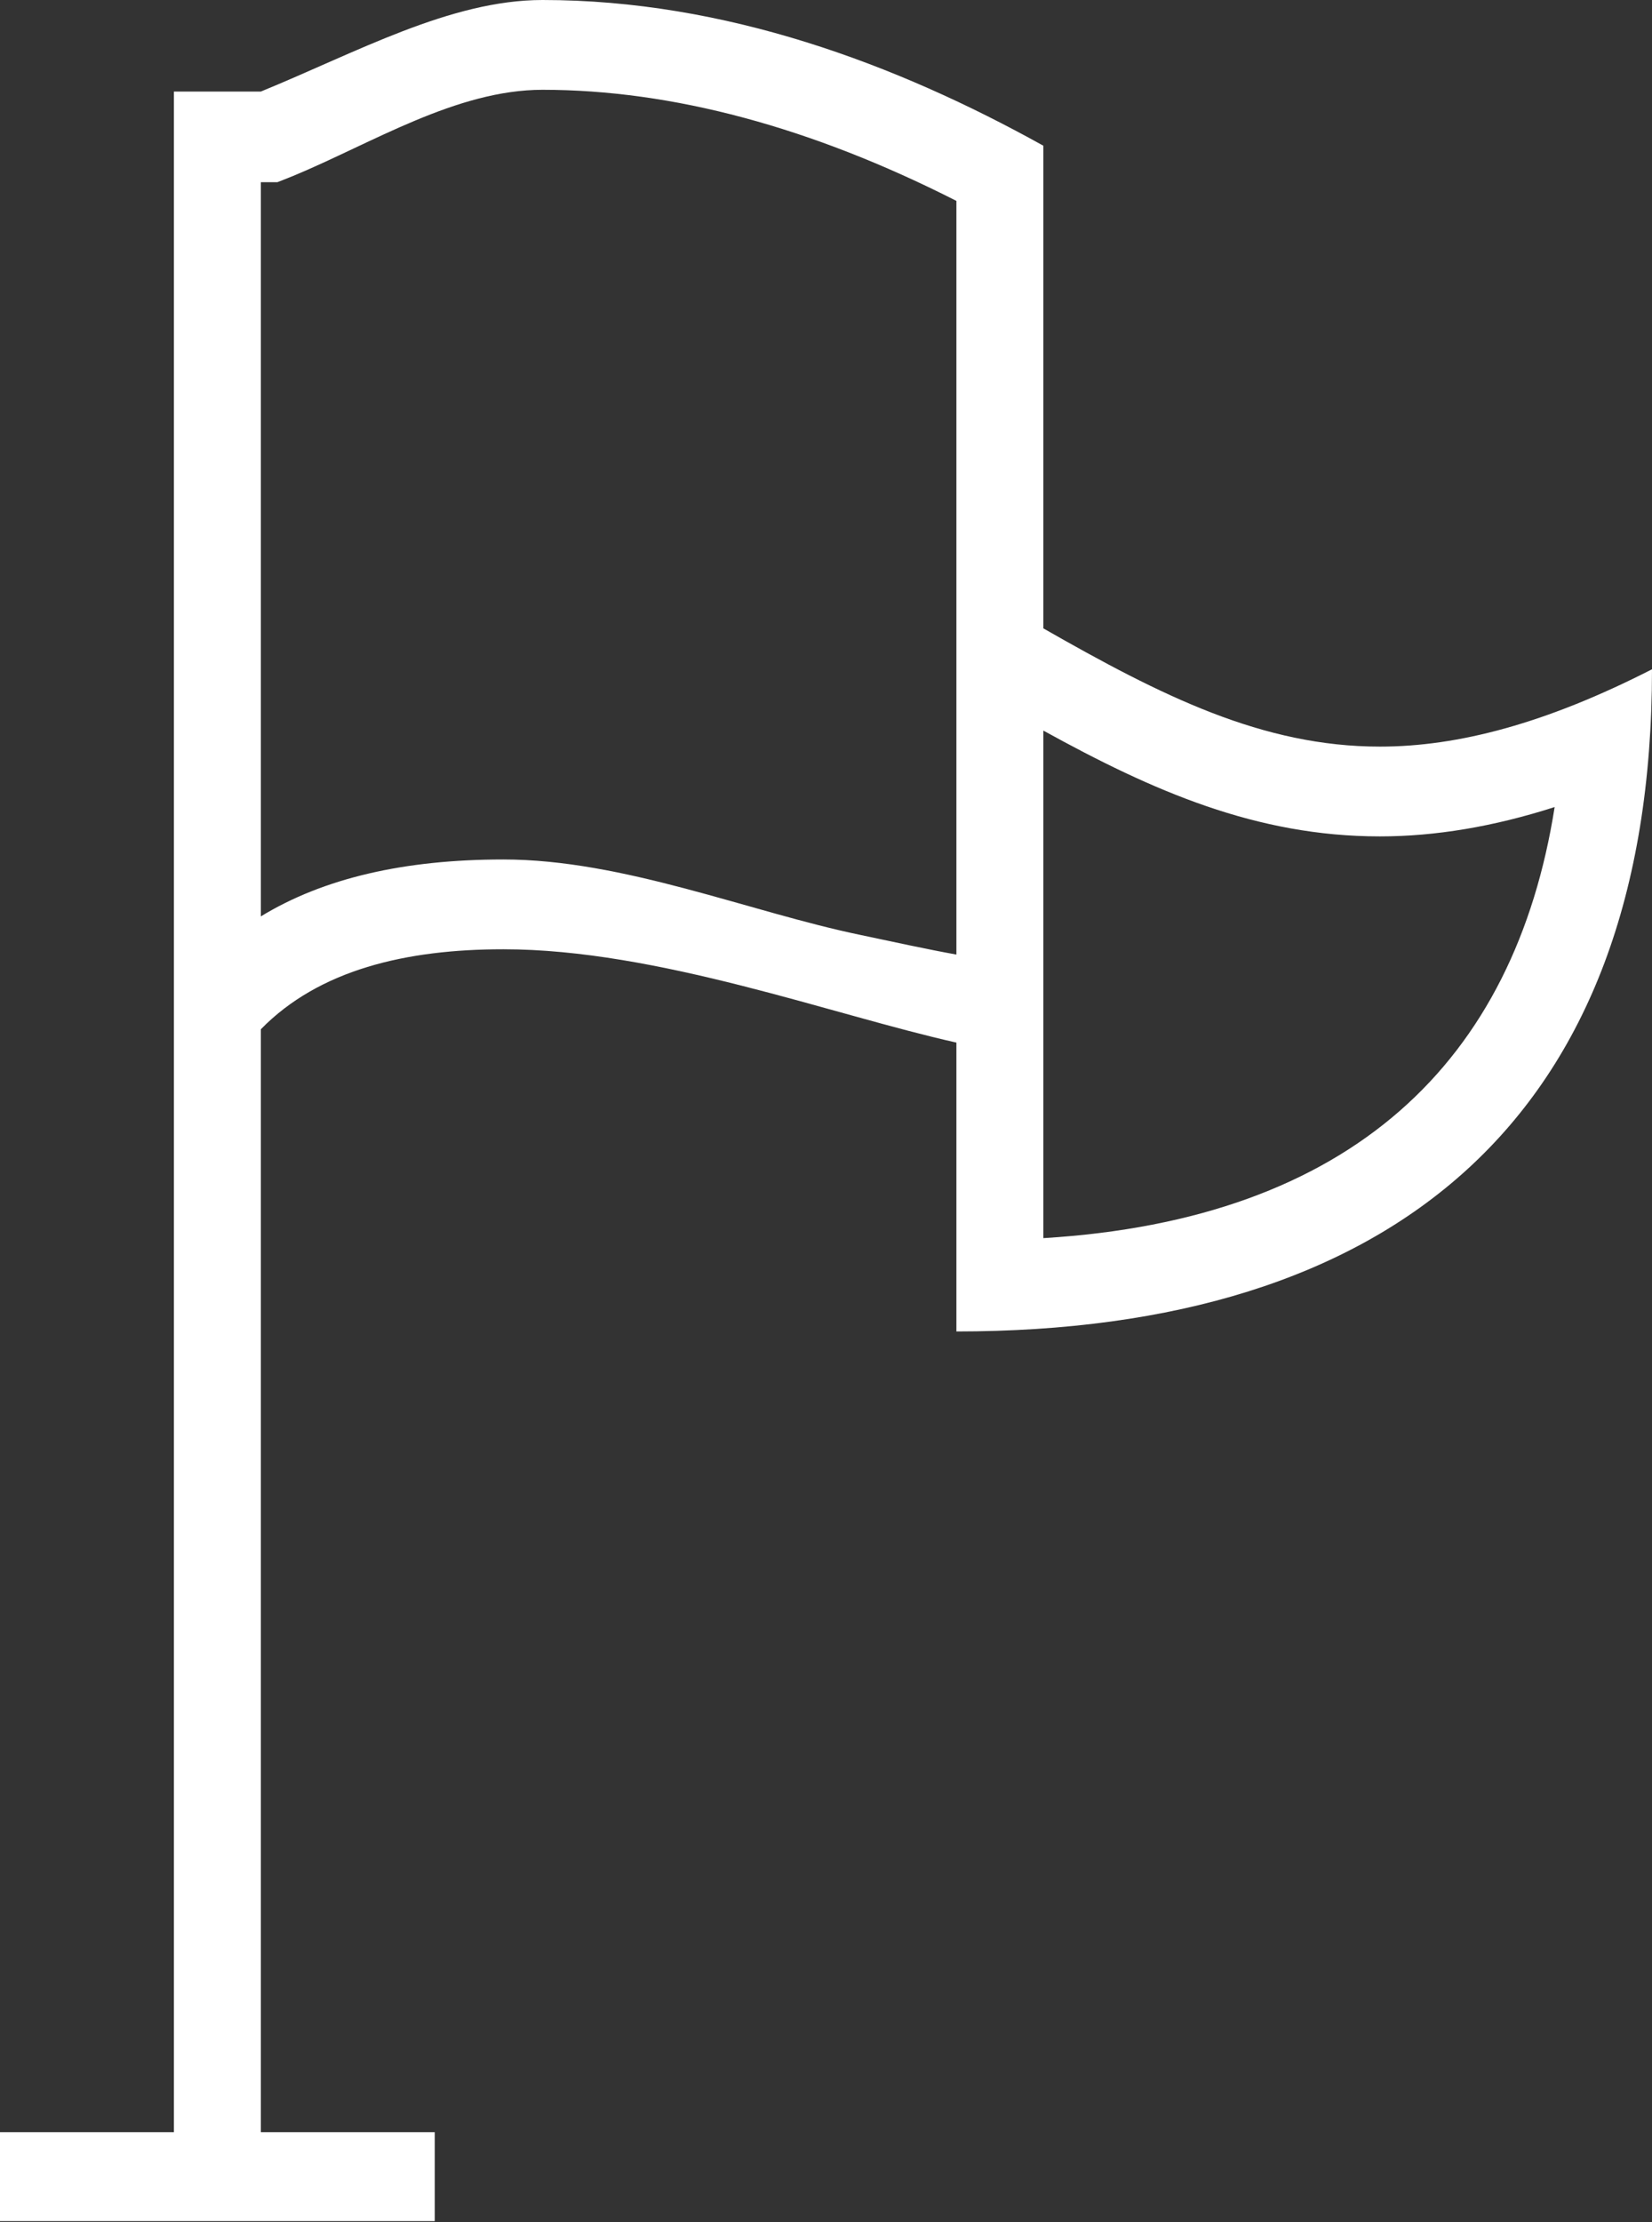 <?xml version="1.0" encoding="UTF-8" standalone="no"?>
<svg width="29px" height="39px" viewBox="0 0 29 39" version="1.1" xmlns="http://www.w3.org/2000/svg" xmlns:xlink="http://www.w3.org/1999/xlink">
    <rect x="0" y="0" width="29" height="39" fill="#333333" stroke="none"/>
    <!-- Generator: Sketch 3.6.1 (26313) - http://www.bohemiancoding.com/sketch -->
    <title>Oval 28 + Imported Layers</title>
    <desc>Created with Sketch.</desc>
    <defs></defs>
    <g id="Partners---1140-Updated-Copy-Copy-Copy" stroke="none" stroke-width="1" fill="none" fill-rule="evenodd">
        <g id="Partners" transform="translate(-540, -1911)" fill="#FFFFFF">
            <g id="Facts-Block" transform="translate(-71, 1306)">
                <g id="Retailers-Bullets" transform="translate(97, 346)">
                    <g id="Oval-28-+-Imported-Layers" transform="translate(486, 236)">
                        <path d="M46.316,40.285 L46.316,44.731 C51.734,44.403 54.588,41.626 55.291,37.165 C54.222,37.508 53.199,37.68 52.223,37.68 C50.055,37.68 48.239,36.884 46.316,35.823 L46.316,40.285 L46.316,40.285 Z M44.789,26.526 C42.241,25.231 39.798,24.576 37.524,24.576 C36.013,24.576 34.533,25.512 33.144,26.089 L32.869,26.198 L32.579,26.198 L32.579,39.084 C33.678,38.413 35.097,38.085 36.837,38.085 C38.944,38.085 41.157,39.006 43.111,39.411 C43.706,39.536 44.271,39.661 44.789,39.754 L44.789,26.526 L44.789,26.526 Z M57,34.747 C57,42.656 52.421,46.369 44.789,46.369 L44.789,41.299 C42.622,40.815 39.539,39.661 36.837,39.661 C35.128,39.661 33.602,40.02 32.579,41.065 L32.579,60.424 L35.632,60.424 L35.632,61.984 L28,61.984 L28,60.424 L31.053,60.424 L31.053,24.607 L32.579,24.607 C34.258,23.92 35.906,23 37.524,23 C40.729,23 43.736,24.123 46.316,25.558 L46.316,34.029 C48.392,35.215 50.162,36.104 52.223,36.104 C53.596,36.104 55.138,35.698 57,34.747 L57,34.747 Z" id="Imported-Layers"></path>
                    </g>
                </g>
            </g>
        </g>
    </g>
</svg>